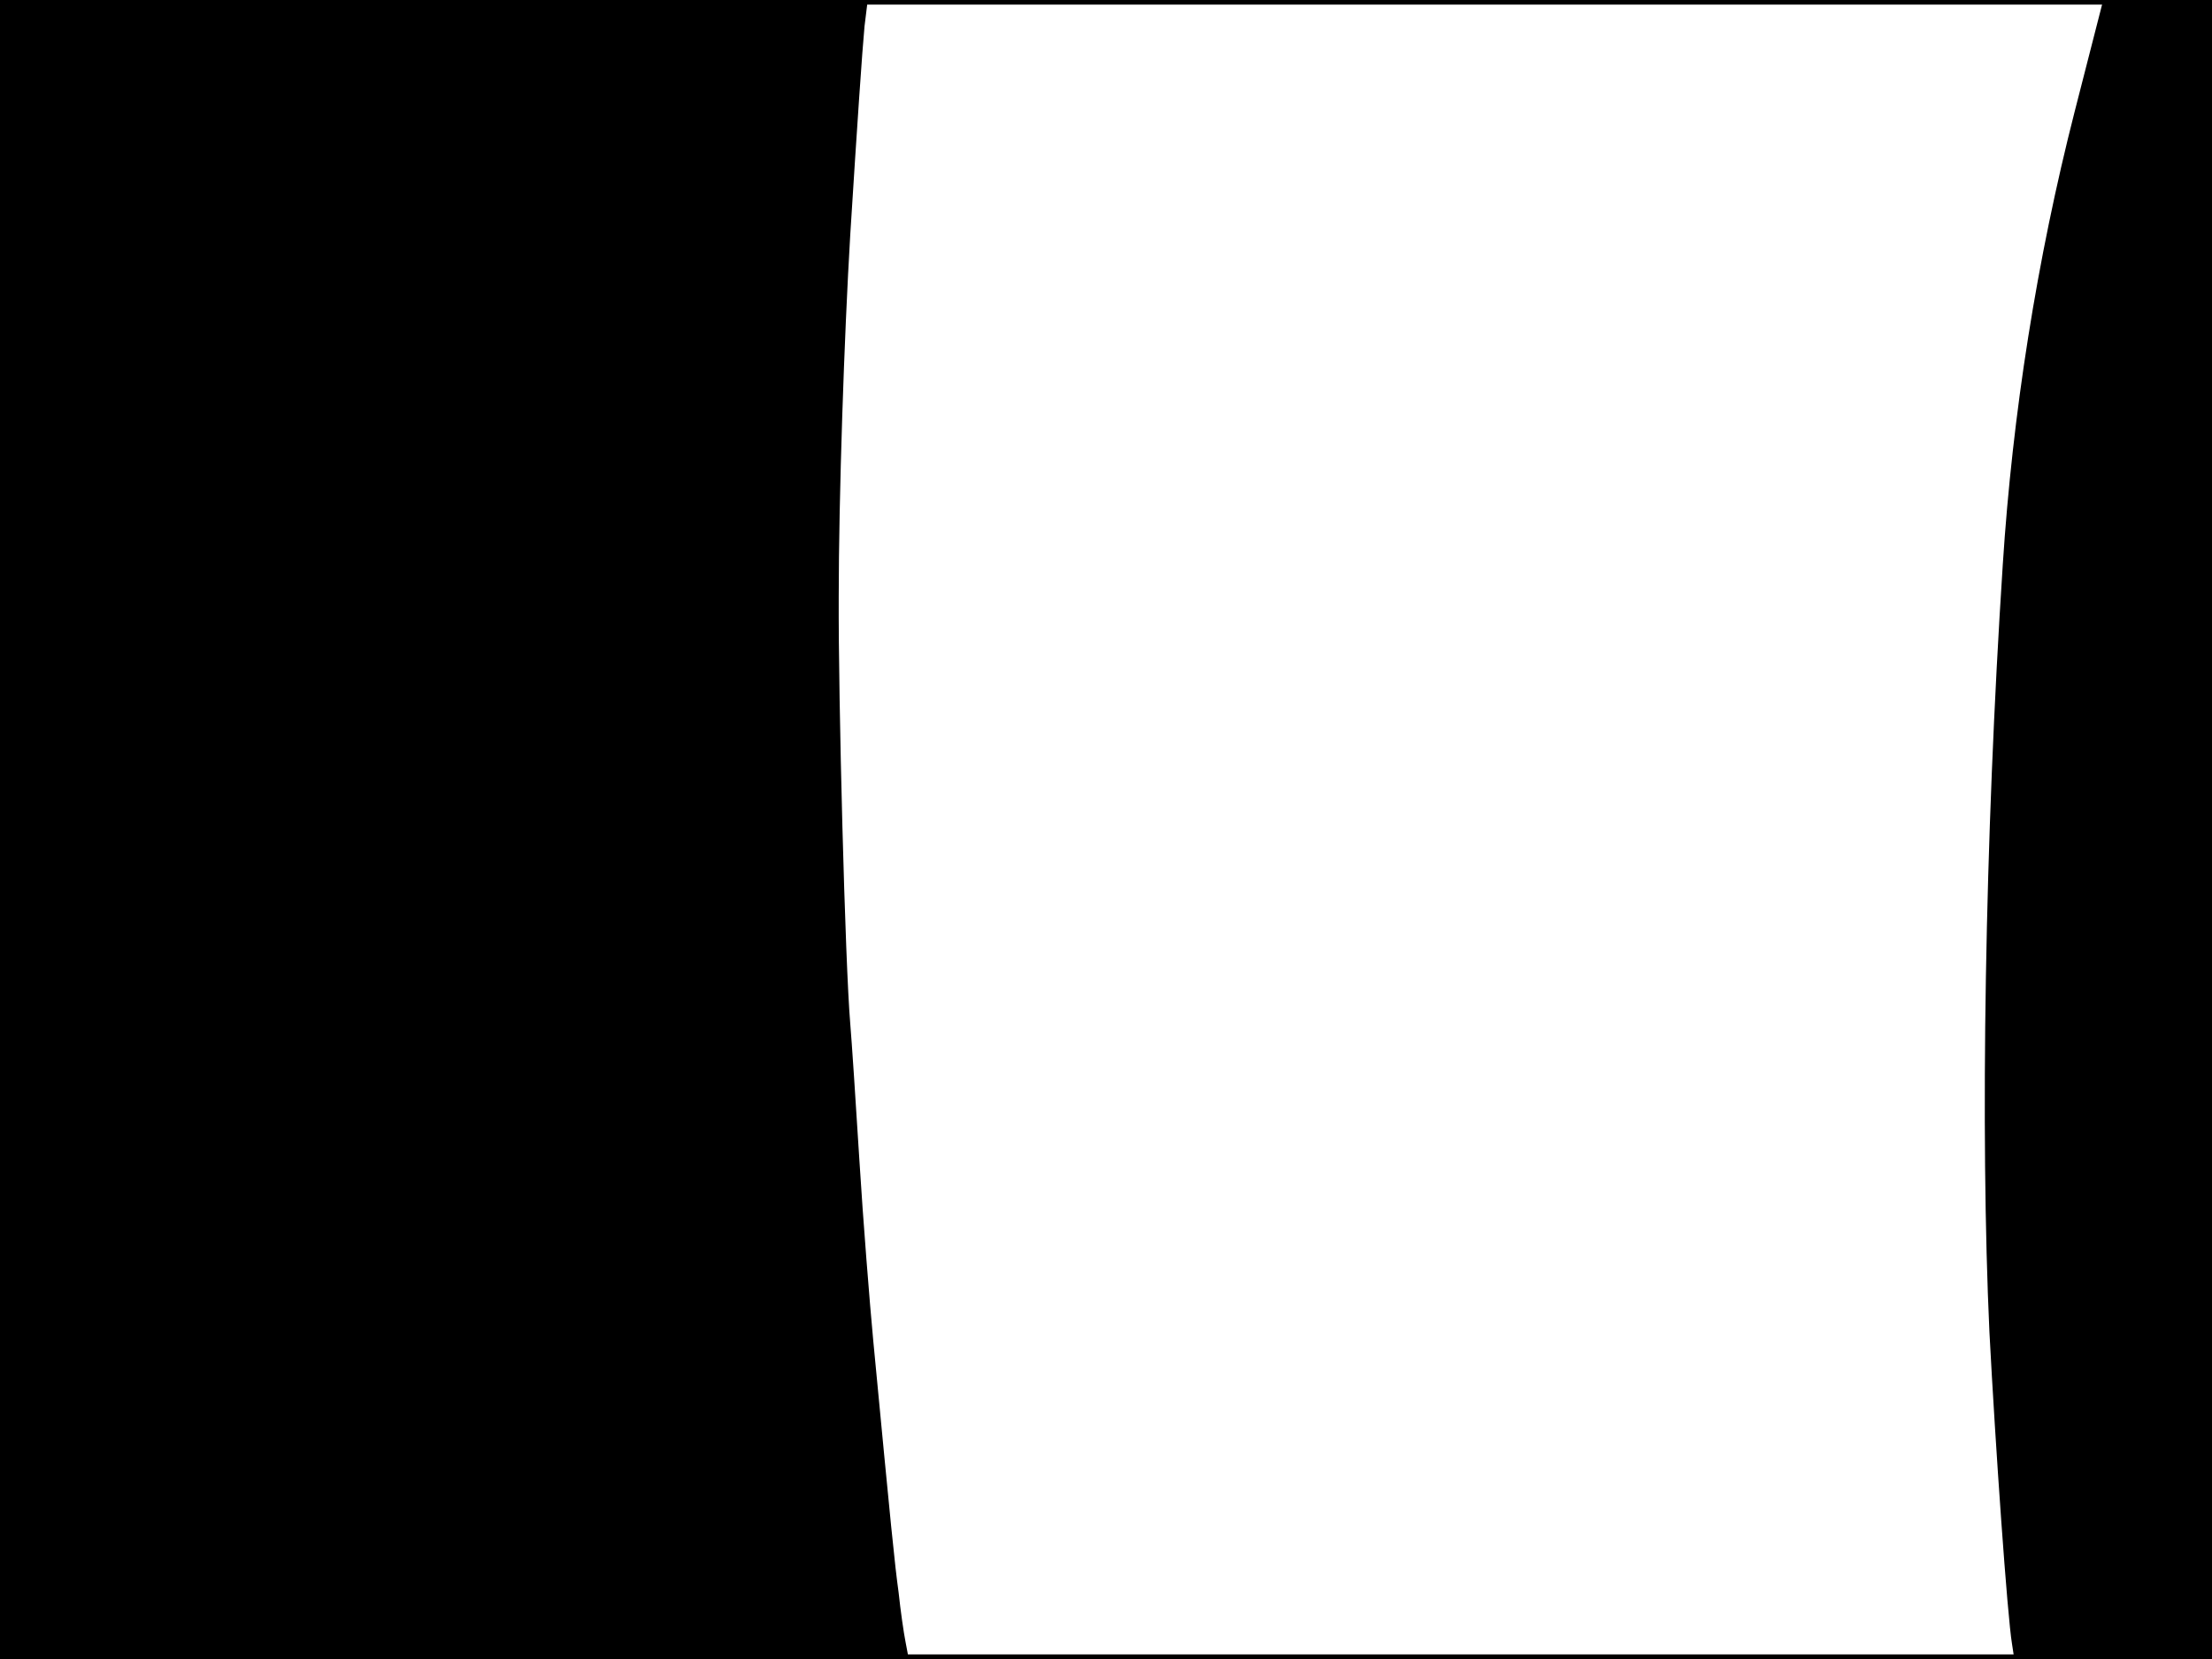 <?xml version="1.0" standalone="no"?>
<!DOCTYPE svg PUBLIC "-//W3C//DTD SVG 20010904//EN"
 "http://www.w3.org/TR/2001/REC-SVG-20010904/DTD/svg10.dtd">
<svg version="1.0" xmlns="http://www.w3.org/2000/svg"
 width="480pt" height="360pt" viewBox="0 0 480 360"
 preserveAspectRatio="xMidYMid meet">
<rect width="1" height="360" fill="#000000"/>
<rect x="479" width="1" height="360" fill="#000000"/>
<rect width="480" height="1" fill="#000000"/>
<rect y="359" width="480" height="1" fill="#000000"/>
<g transform="translate(0,360) scale(0.1,-0.1)"
fill="#000000" stroke="none">
<path d="M0 1800 l0 -1800 986 0 986 0 -7 37 c-4 20 -11 69 -15 107 -9 66 -16
137 -55 546 -8 85 -22 261 -30 390 -8 129 -17 264 -20 299 -11 129 -26 702
-25 926 0 215 12 567 25 785 15 239 26 400 31 453 l7 57 -942 0 -941 0 0
-1800z"/>
<path d="M4502 3358 c-82 -321 -135 -657 -156 -983 -39 -598 -49 -1233 -29
-1665 13 -248 39 -618 49 -677 l5 -33 214 0 215 0 0 1800 0 1800 -118 0 -118
0 -62 -242z"/>
</g>
</svg>
